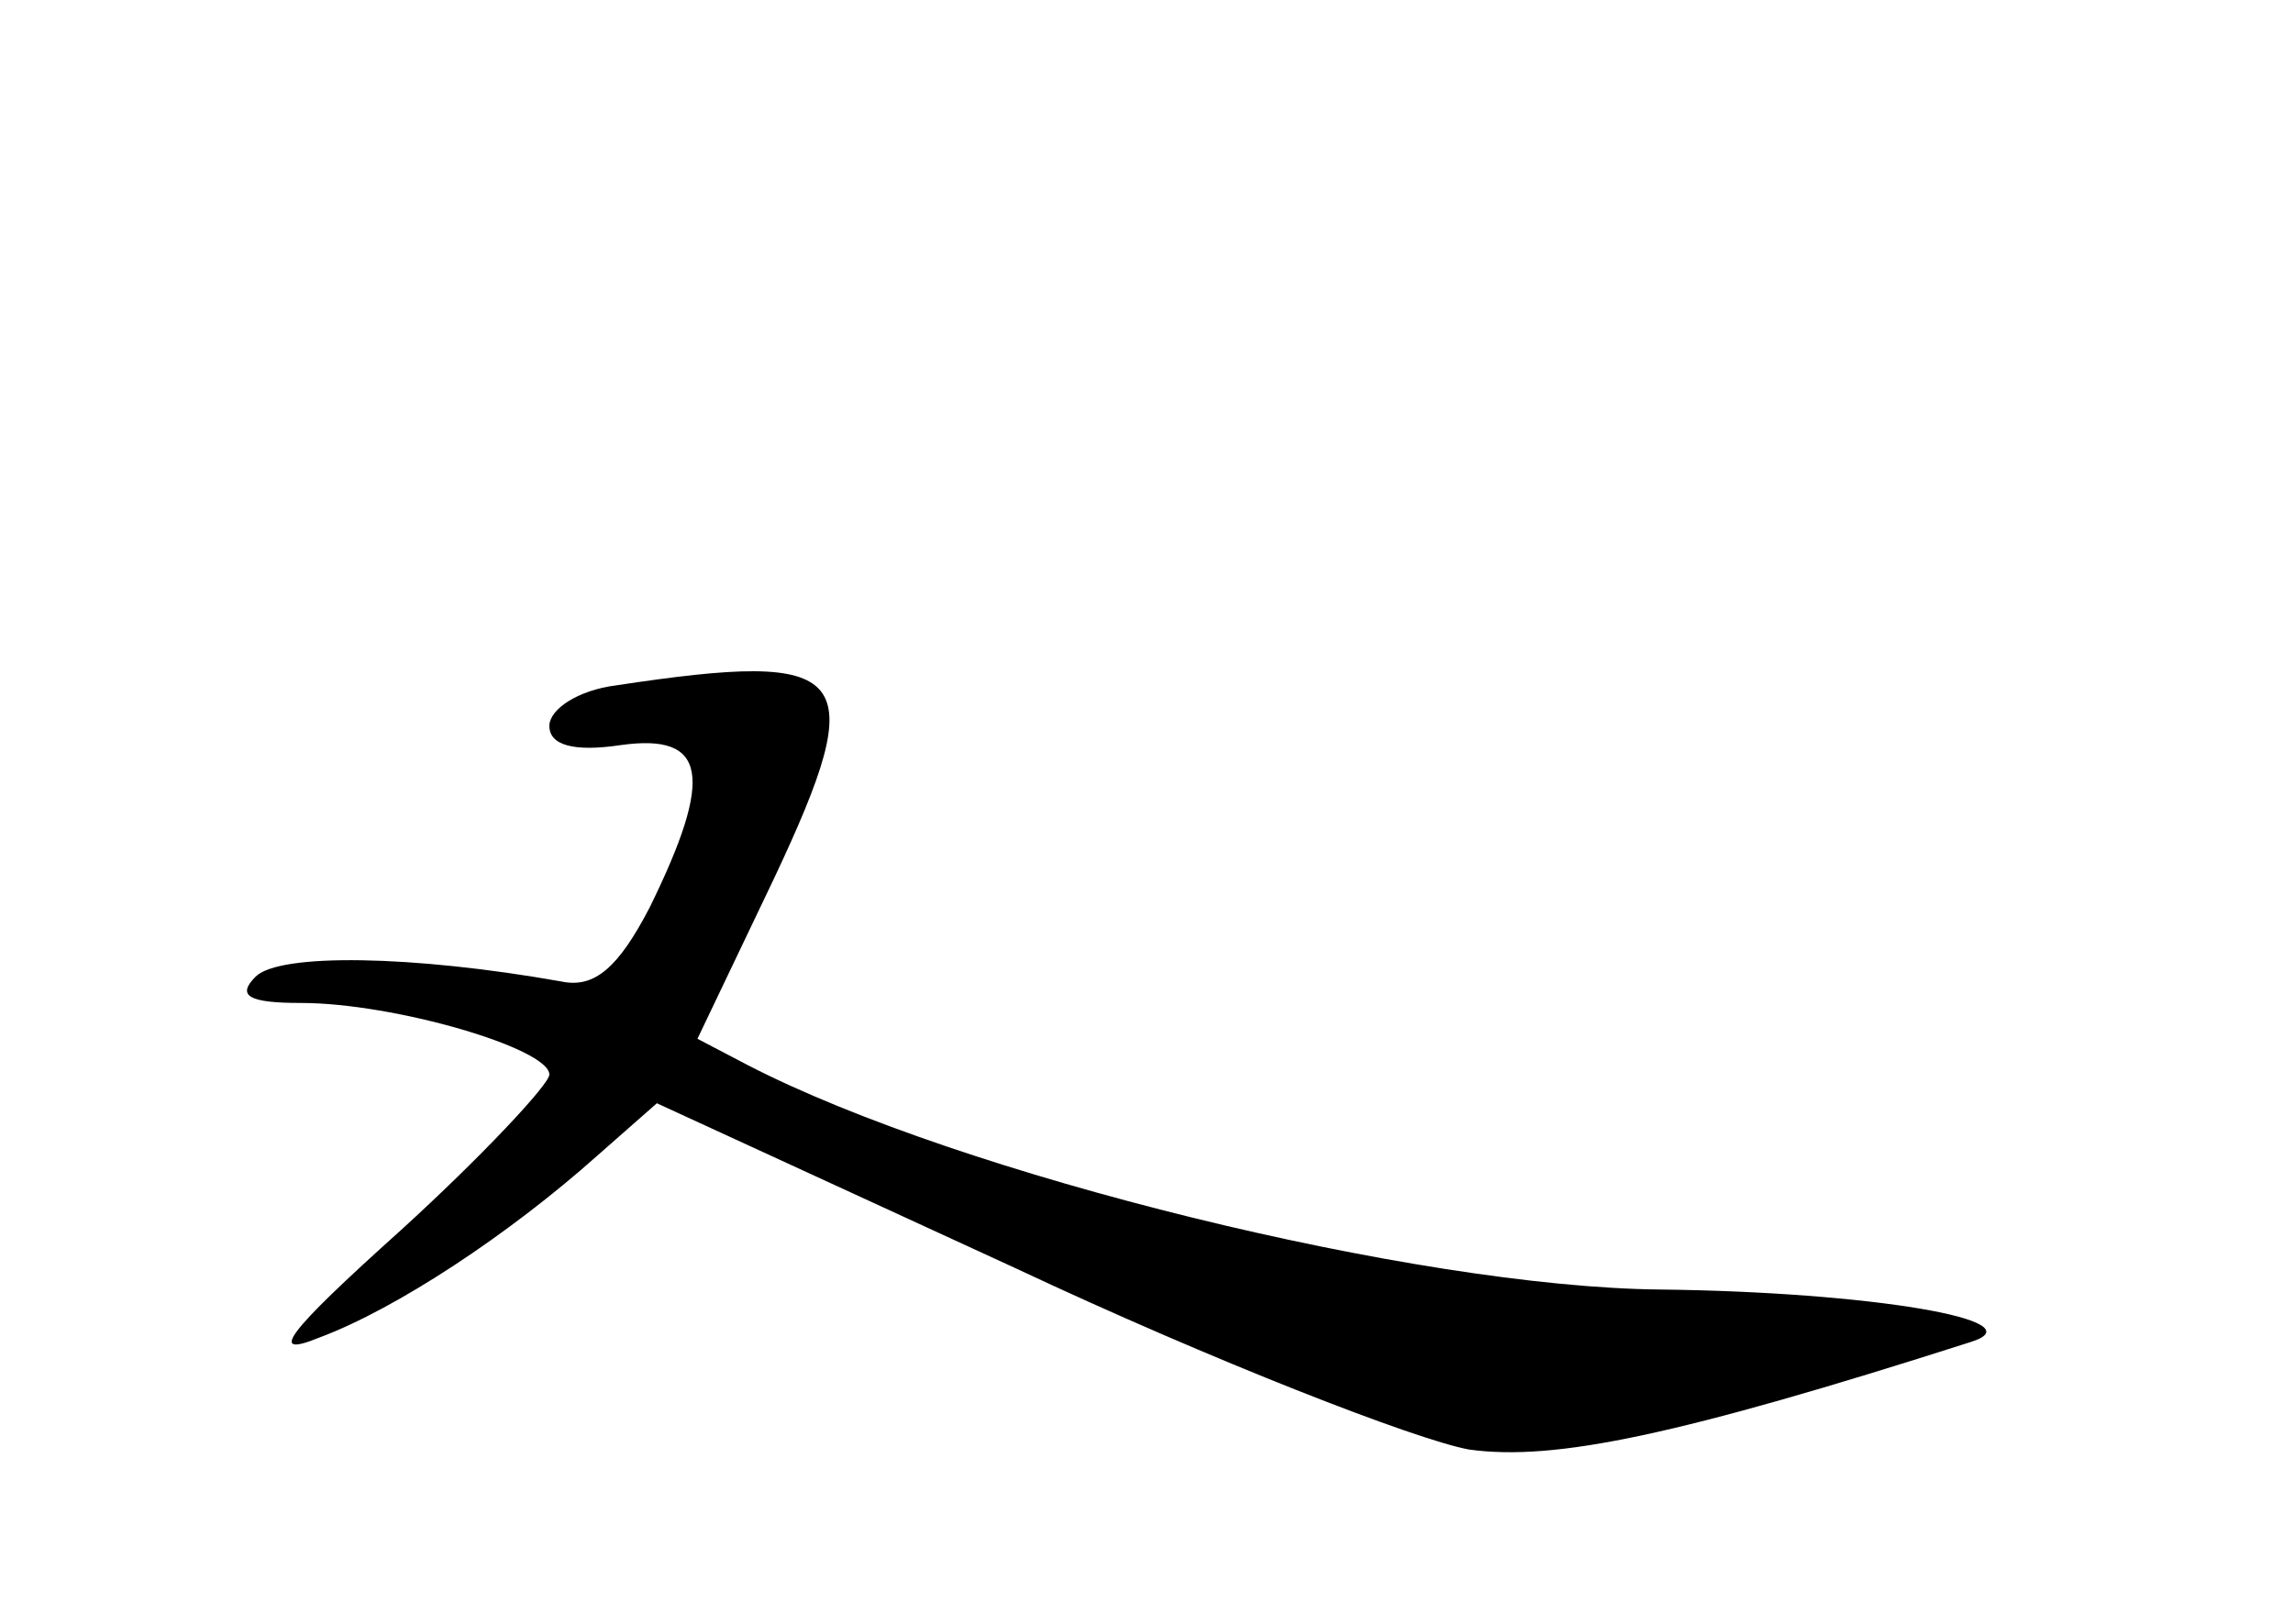 <?xml version="1.0" standalone="no"?>
<!DOCTYPE svg PUBLIC "-//W3C//DTD SVG 20010904//EN"
 "http://www.w3.org/TR/2001/REC-SVG-20010904/DTD/svg10.dtd">
<svg version="1.0" xmlns="http://www.w3.org/2000/svg"
 width="96pt" height="68pt" viewBox="0 0 96 68"
 preserveAspectRatio="xMidYMid meet">
<g transform="translate(0,68) scale(0.1,-0.1)"
fill="#000000" stroke="none">
<path d="M258 393 c-16 -2 -28 -10 -28 -17 0 -8 10 -11 30 -8 36 5 39 -13 12
-68 -13 -25 -23 -34 -37 -31 -62 11 -118 12 -128 2 -8 -8 -3 -11 19 -11 39 0
104 -19 104 -30 0 -4 -28 -34 -62 -65 -49 -44 -56 -54 -34 -45 32 12 79 43
116 76 l25 22 150 -69 c83 -39 168 -72 190 -76 36 -5 88 6 210 45 29 9 -42 21
-130 22 -102 1 -293 48 -382 94 l-21 11 32 67 c41 87 33 96 -66 81z"/>
</g>
</svg>
